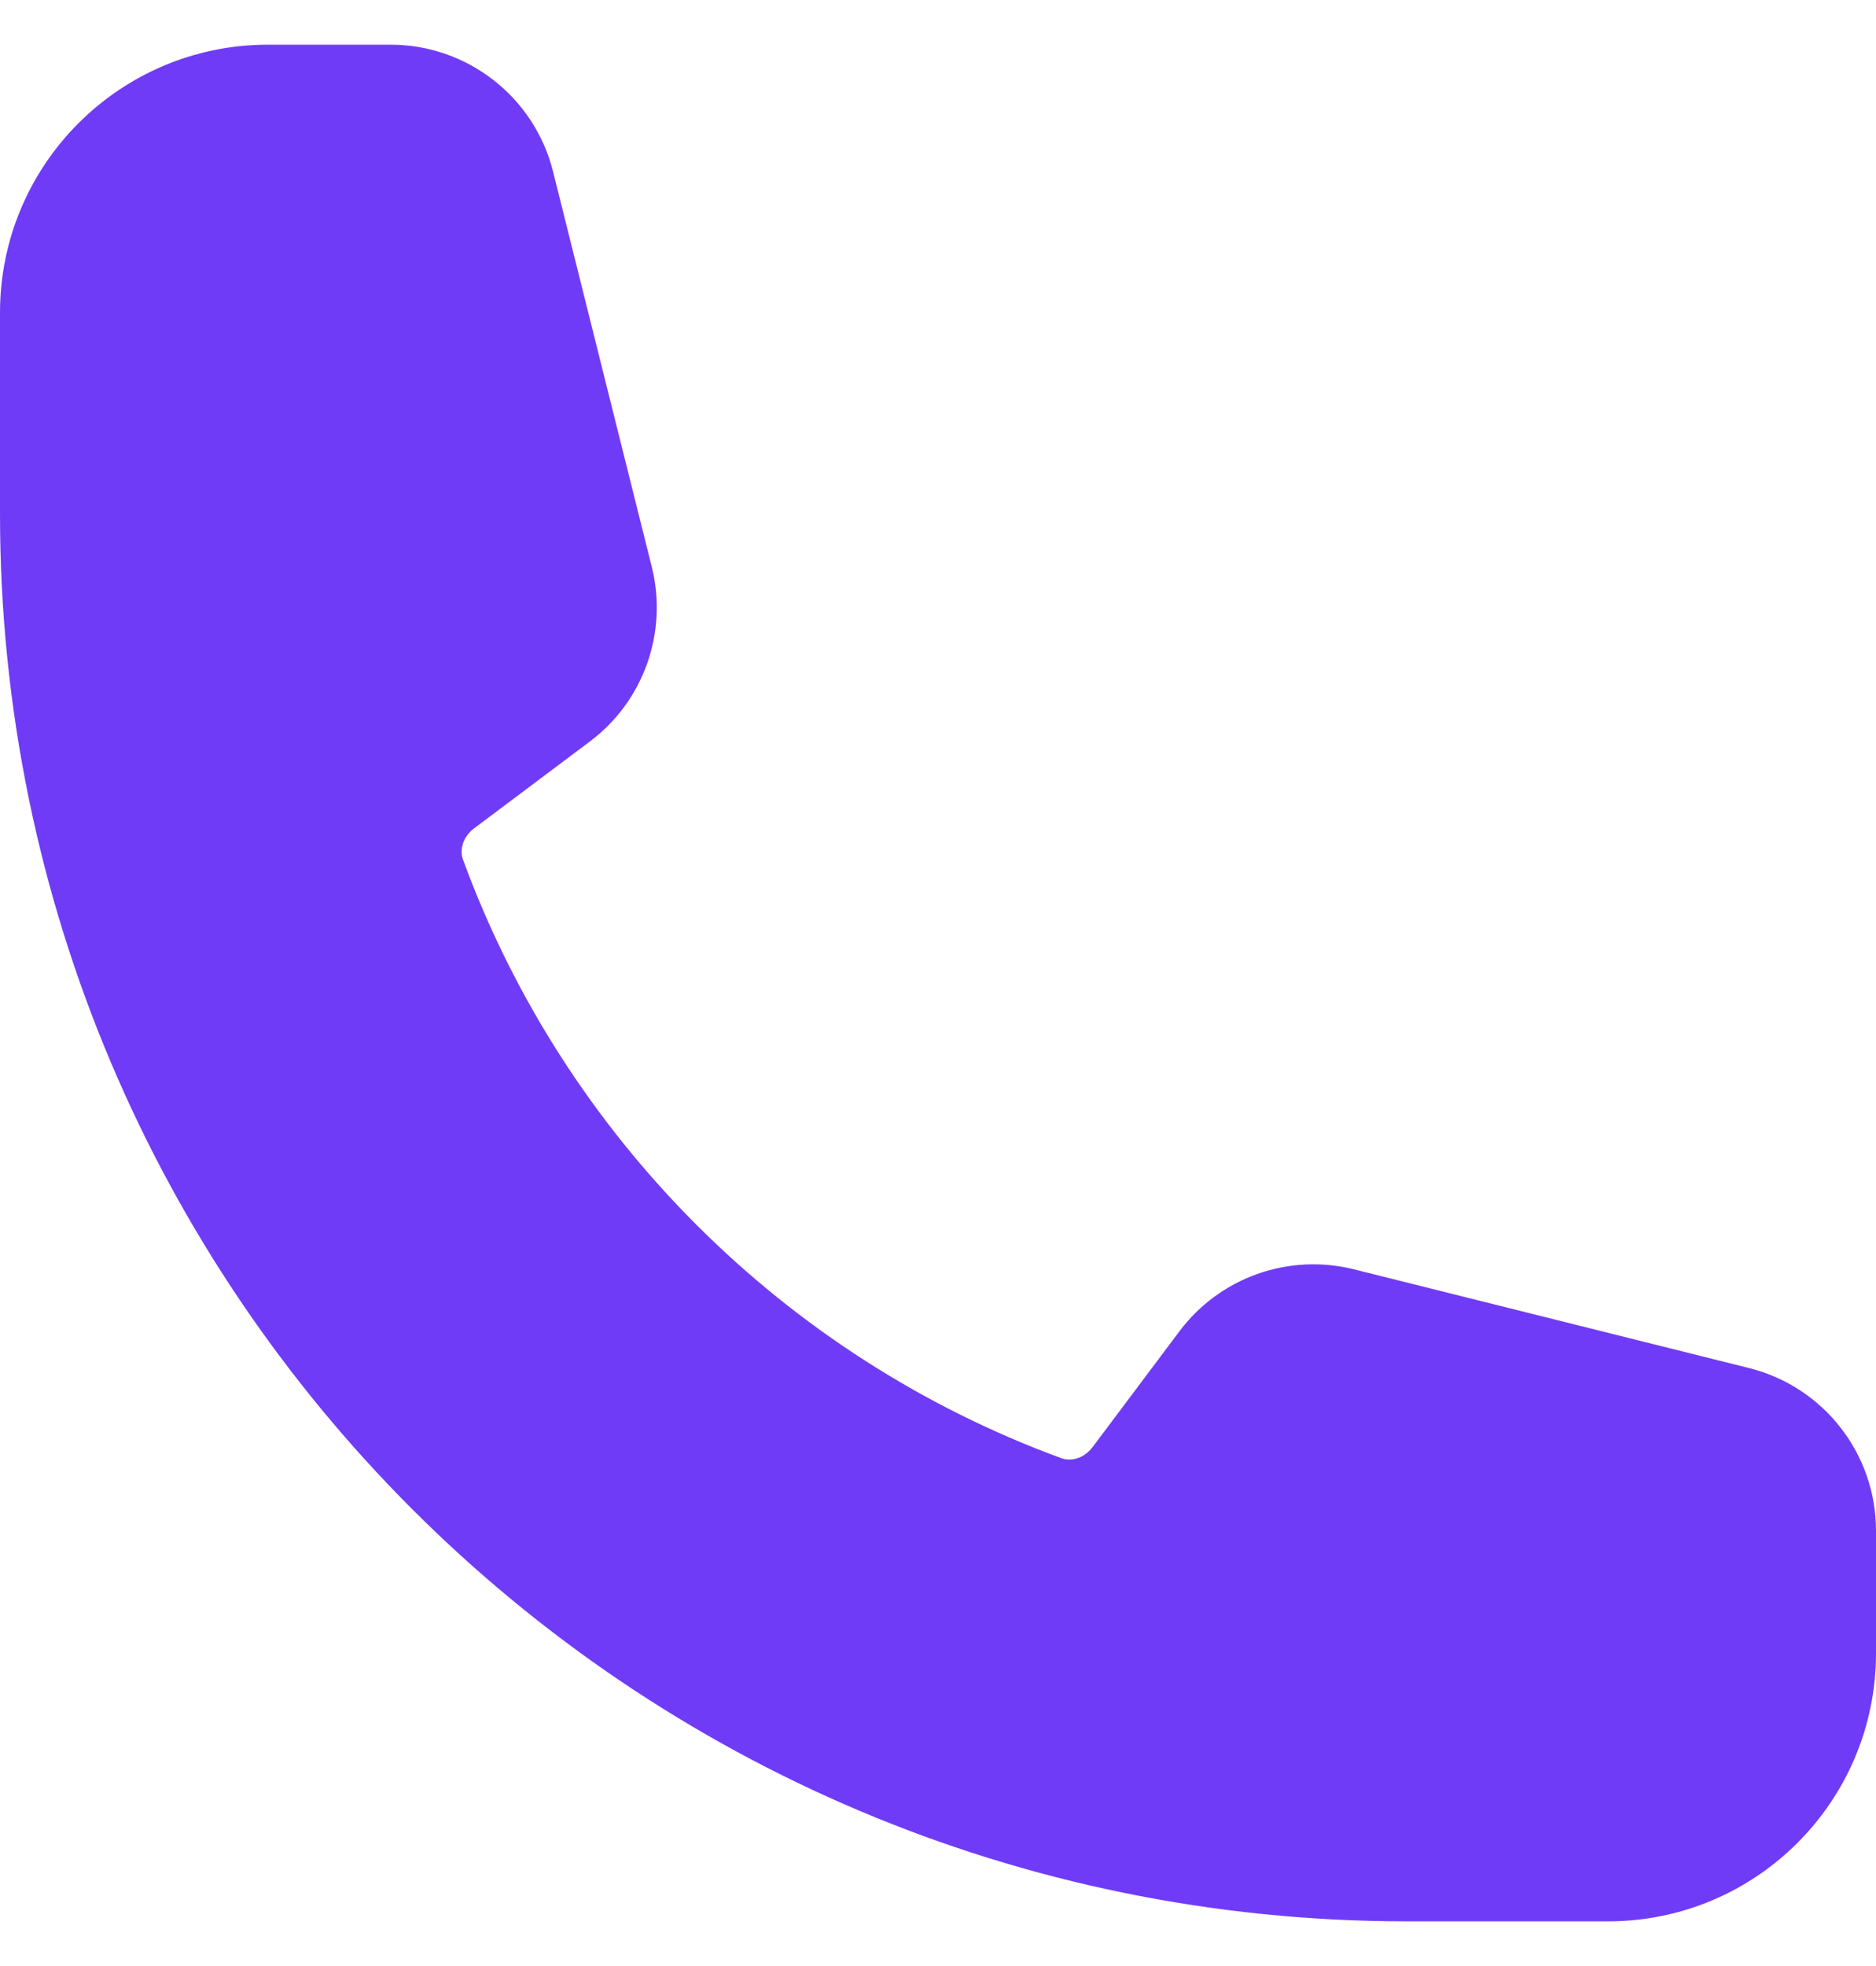 <svg width="21" height="22" viewBox="0 0 21 22" fill="none" xmlns="http://www.w3.org/2000/svg">
<path fill-rule="evenodd" clip-rule="evenodd" d="M0 3.5C0 1.843 1.343 0.5 3 0.5H4.372C5.232 0.5 5.982 1.086 6.191 1.92L7.296 6.343C7.479 7.075 7.206 7.846 6.602 8.298L5.309 9.268C5.174 9.369 5.145 9.517 5.183 9.62C6.319 12.72 8.781 15.181 11.88 16.317C11.983 16.355 12.131 16.326 12.232 16.191L13.202 14.898C13.655 14.294 14.425 14.021 15.157 14.204L19.58 15.309C20.414 15.518 21 16.268 21 17.128V18.5C21 20.157 19.657 21.5 18 21.5H15.75C7.052 21.5 0 14.448 0 5.75V3.5Z" fill="#703BF7"/>
</svg>
